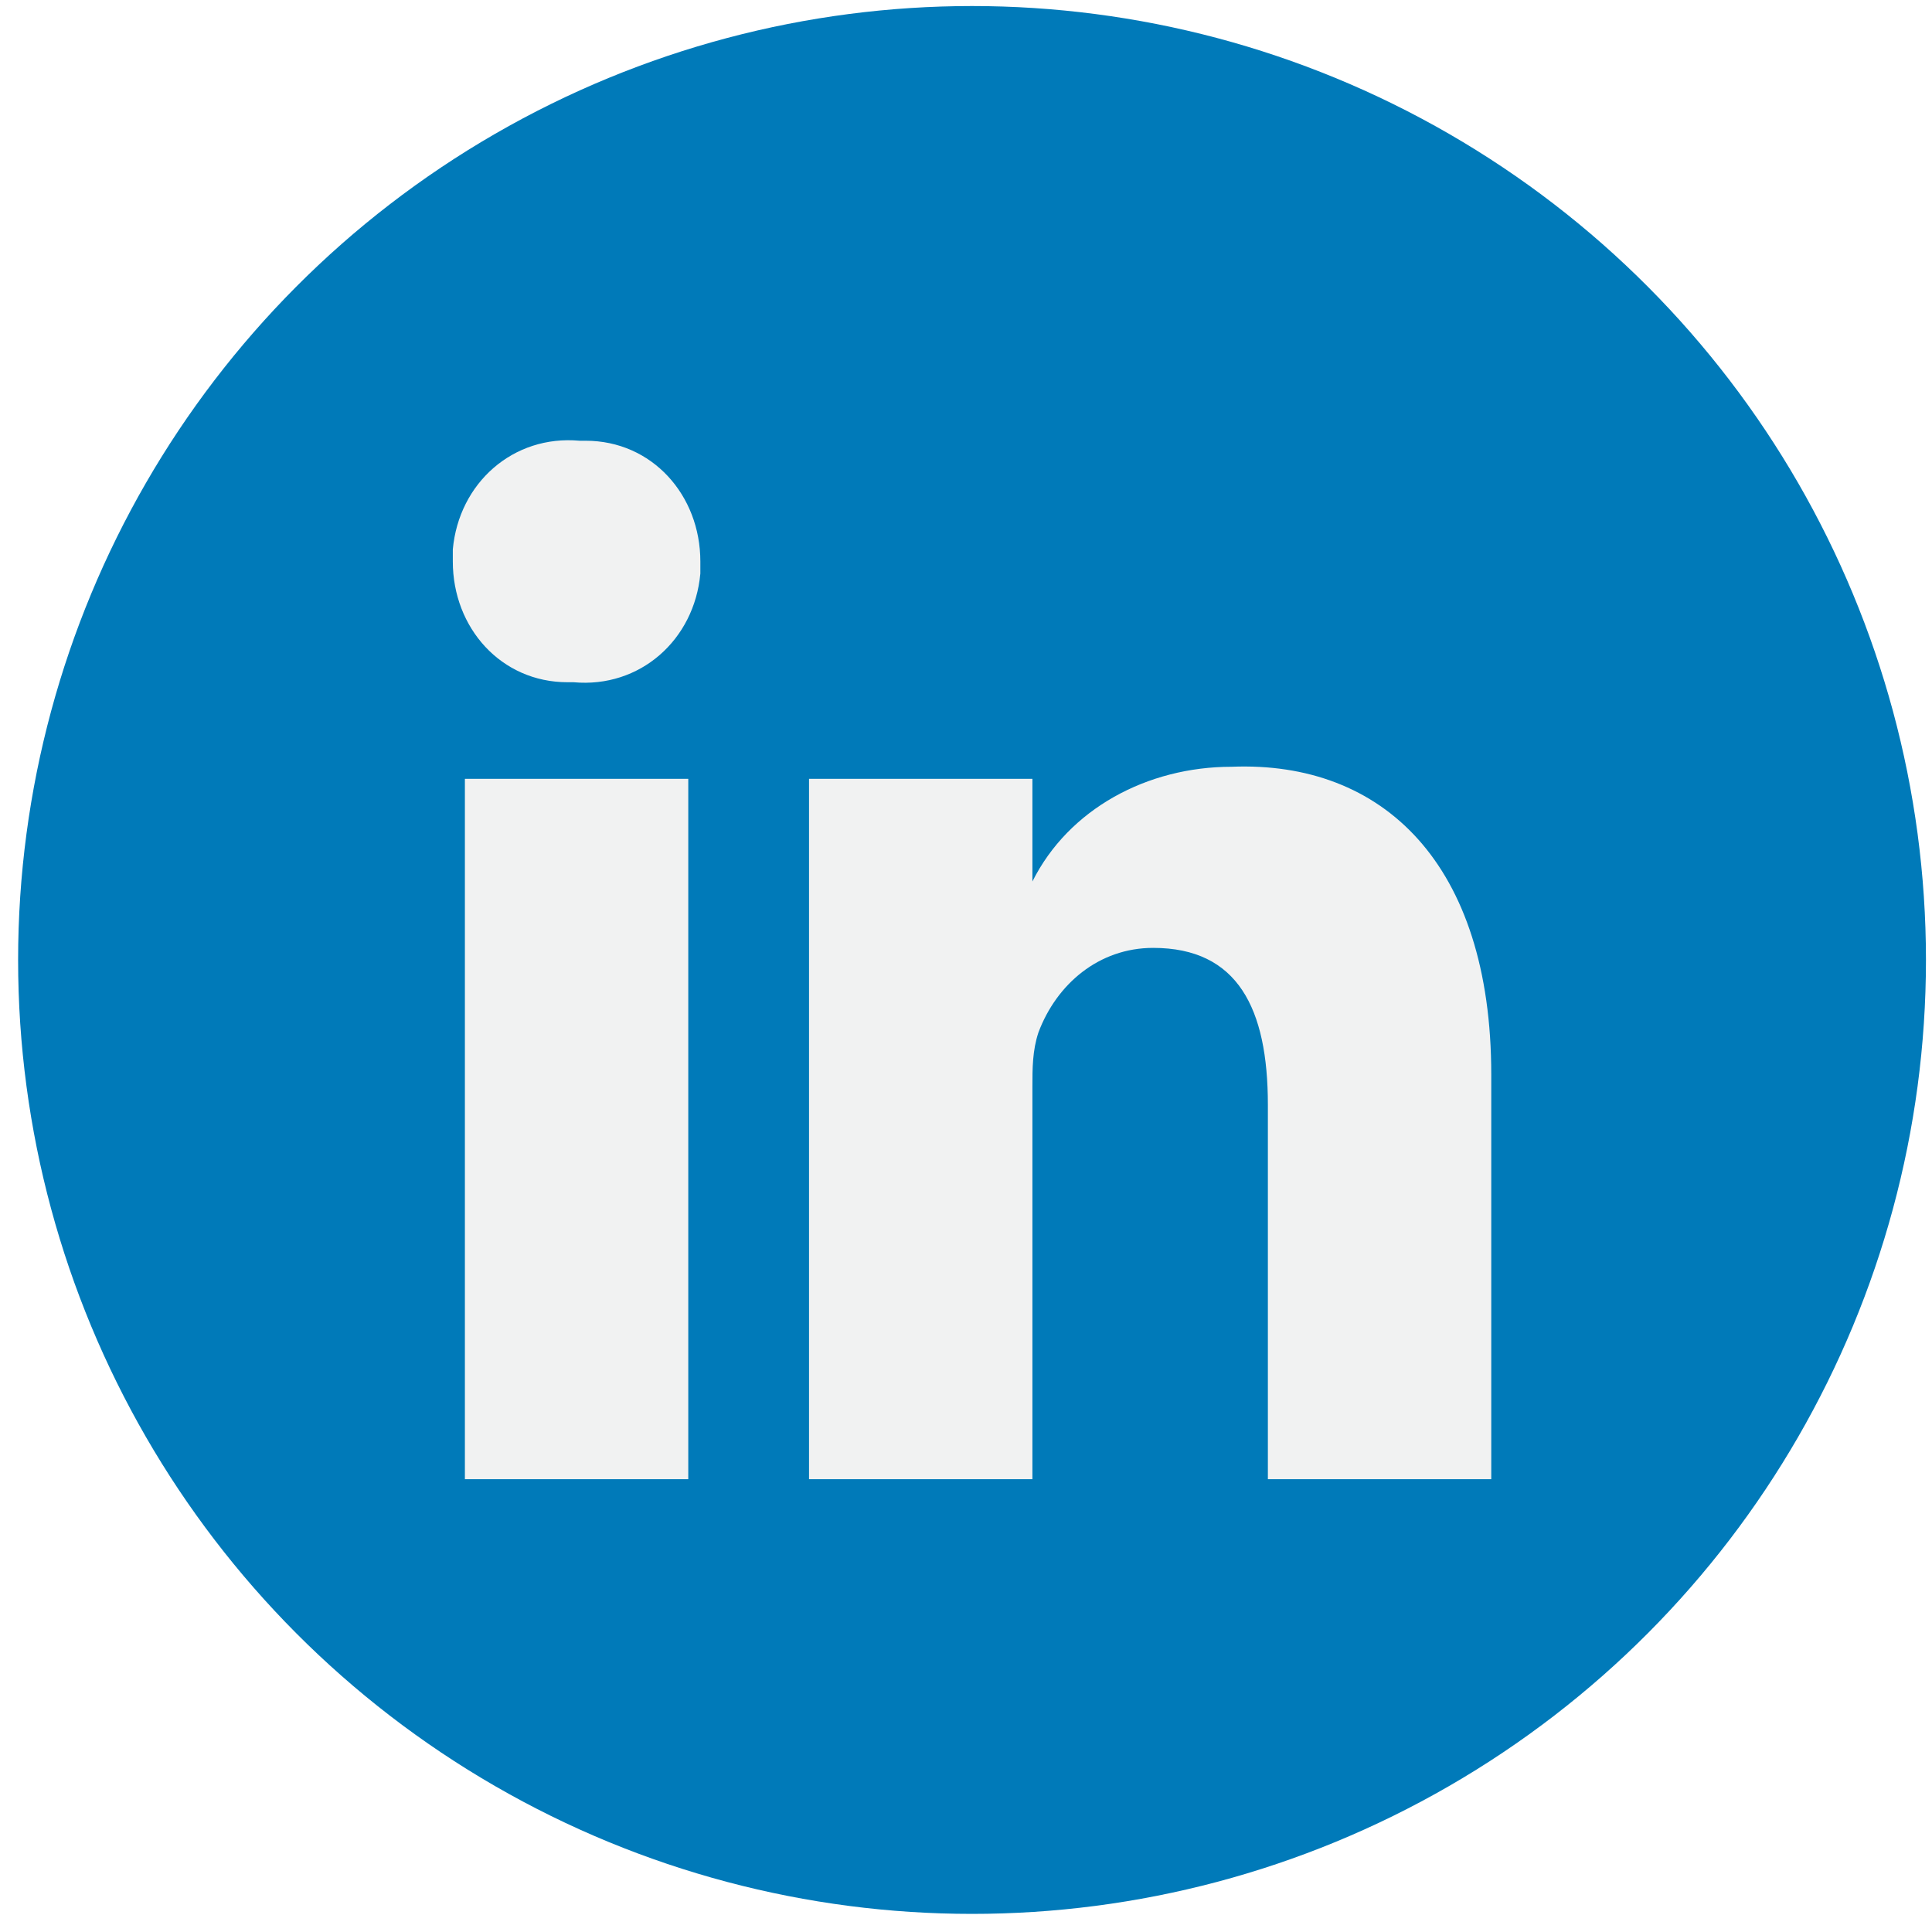 <?xml version="1.0" encoding="utf-8"?>
<!-- Generator: Adobe Illustrator 25.0.1, SVG Export Plug-In . SVG Version: 6.00 Build 0)  -->
<svg version="1.1" id="Layer_1" xmlns="http://www.w3.org/2000/svg" xmlns:xlink="http://www.w3.org/1999/xlink" x="0px" y="0px"
	 viewBox="0 0 32 32" style="enable-background:new 0 0 32 32;" xml:space="preserve">
<style type="text/css">
	.st0{clip-path:url(#SVGID_2_);}
	.st1{clip-path:url(#SVGID_4_);}
	.st2{fill:#007AB9;}
	.st3{clip-path:url(#SVGID_6_);}
	.st4{clip-path:url(#SVGID_8_);}
	.st5{fill:#F1F2F2;}
</style>
<g id="Layer_2_1_">
	<g id="Layer_1-2">
		<g>
			<defs>
				<circle id="SVGID_1_" cx="16.1" cy="15.9" r="15.8"/>
			</defs>
			<clipPath id="SVGID_2_">
				<use xlink:href="#SVGID_1_"  style="overflow:visible;"/>
			</clipPath>
			<g class="st0">
				<g>
					<defs>
						<rect id="SVGID_3_" x="-306.8" y="-678.8" width="538.3" height="957.4"/>
					</defs>
					<clipPath id="SVGID_4_">
						<use xlink:href="#SVGID_3_"  style="overflow:visible;"/>
					</clipPath>
					<g class="st1">
						<rect x="-6.9" y="-7.1" class="st2" width="45.9" height="45.9"/>
					</g>
				</g>
			</g>
		</g>
		<g>
			<defs>
				<path id="SVGID_5_" d="M7.7,24.5h3.7V12.9H7.7V24.5z M9.6,7.3C8.5,7.2,7.6,8,7.5,9.1c0,0.1,0,0.1,0,0.2c0,1.1,0.8,2,1.9,2
					c0,0,0.1,0,0.1,0l0,0c1.1,0.1,2-0.7,2.1-1.8c0-0.1,0-0.1,0-0.2c0-1.1-0.8-2-1.9-2C9.7,7.3,9.7,7.3,9.6,7.3z M24.7,17.8v6.7H21
					v-6.2c0-1.6-0.5-2.6-1.9-2.6c-0.9,0-1.6,0.6-1.9,1.4c-0.1,0.3-0.1,0.6-0.1,0.9v6.5h-3.7c0,0,0-10.5,0-11.6h3.7v1.7l0,0l0,0l0,0
					c0.6-1.2,1.9-1.9,3.3-1.9C22.9,12.6,24.7,14.3,24.7,17.8z"/>
			</defs>
			<clipPath id="SVGID_6_">
				<use xlink:href="#SVGID_5_"  style="overflow:visible;"/>
			</clipPath>
			<g class="st3">
				<g>
					<defs>
						<rect id="SVGID_7_" x="-306.8" y="-678.8" width="538.3" height="957.4"/>
					</defs>
					<clipPath id="SVGID_8_">
						<use xlink:href="#SVGID_7_"  style="overflow:visible;"/>
					</clipPath>
					<g class="st4">
						<rect x="0.3" y="0.1" class="st5" width="31.6" height="31.6"/>
					</g>
				</g>
			</g>
		</g>
	</g>
</g>
</svg>

